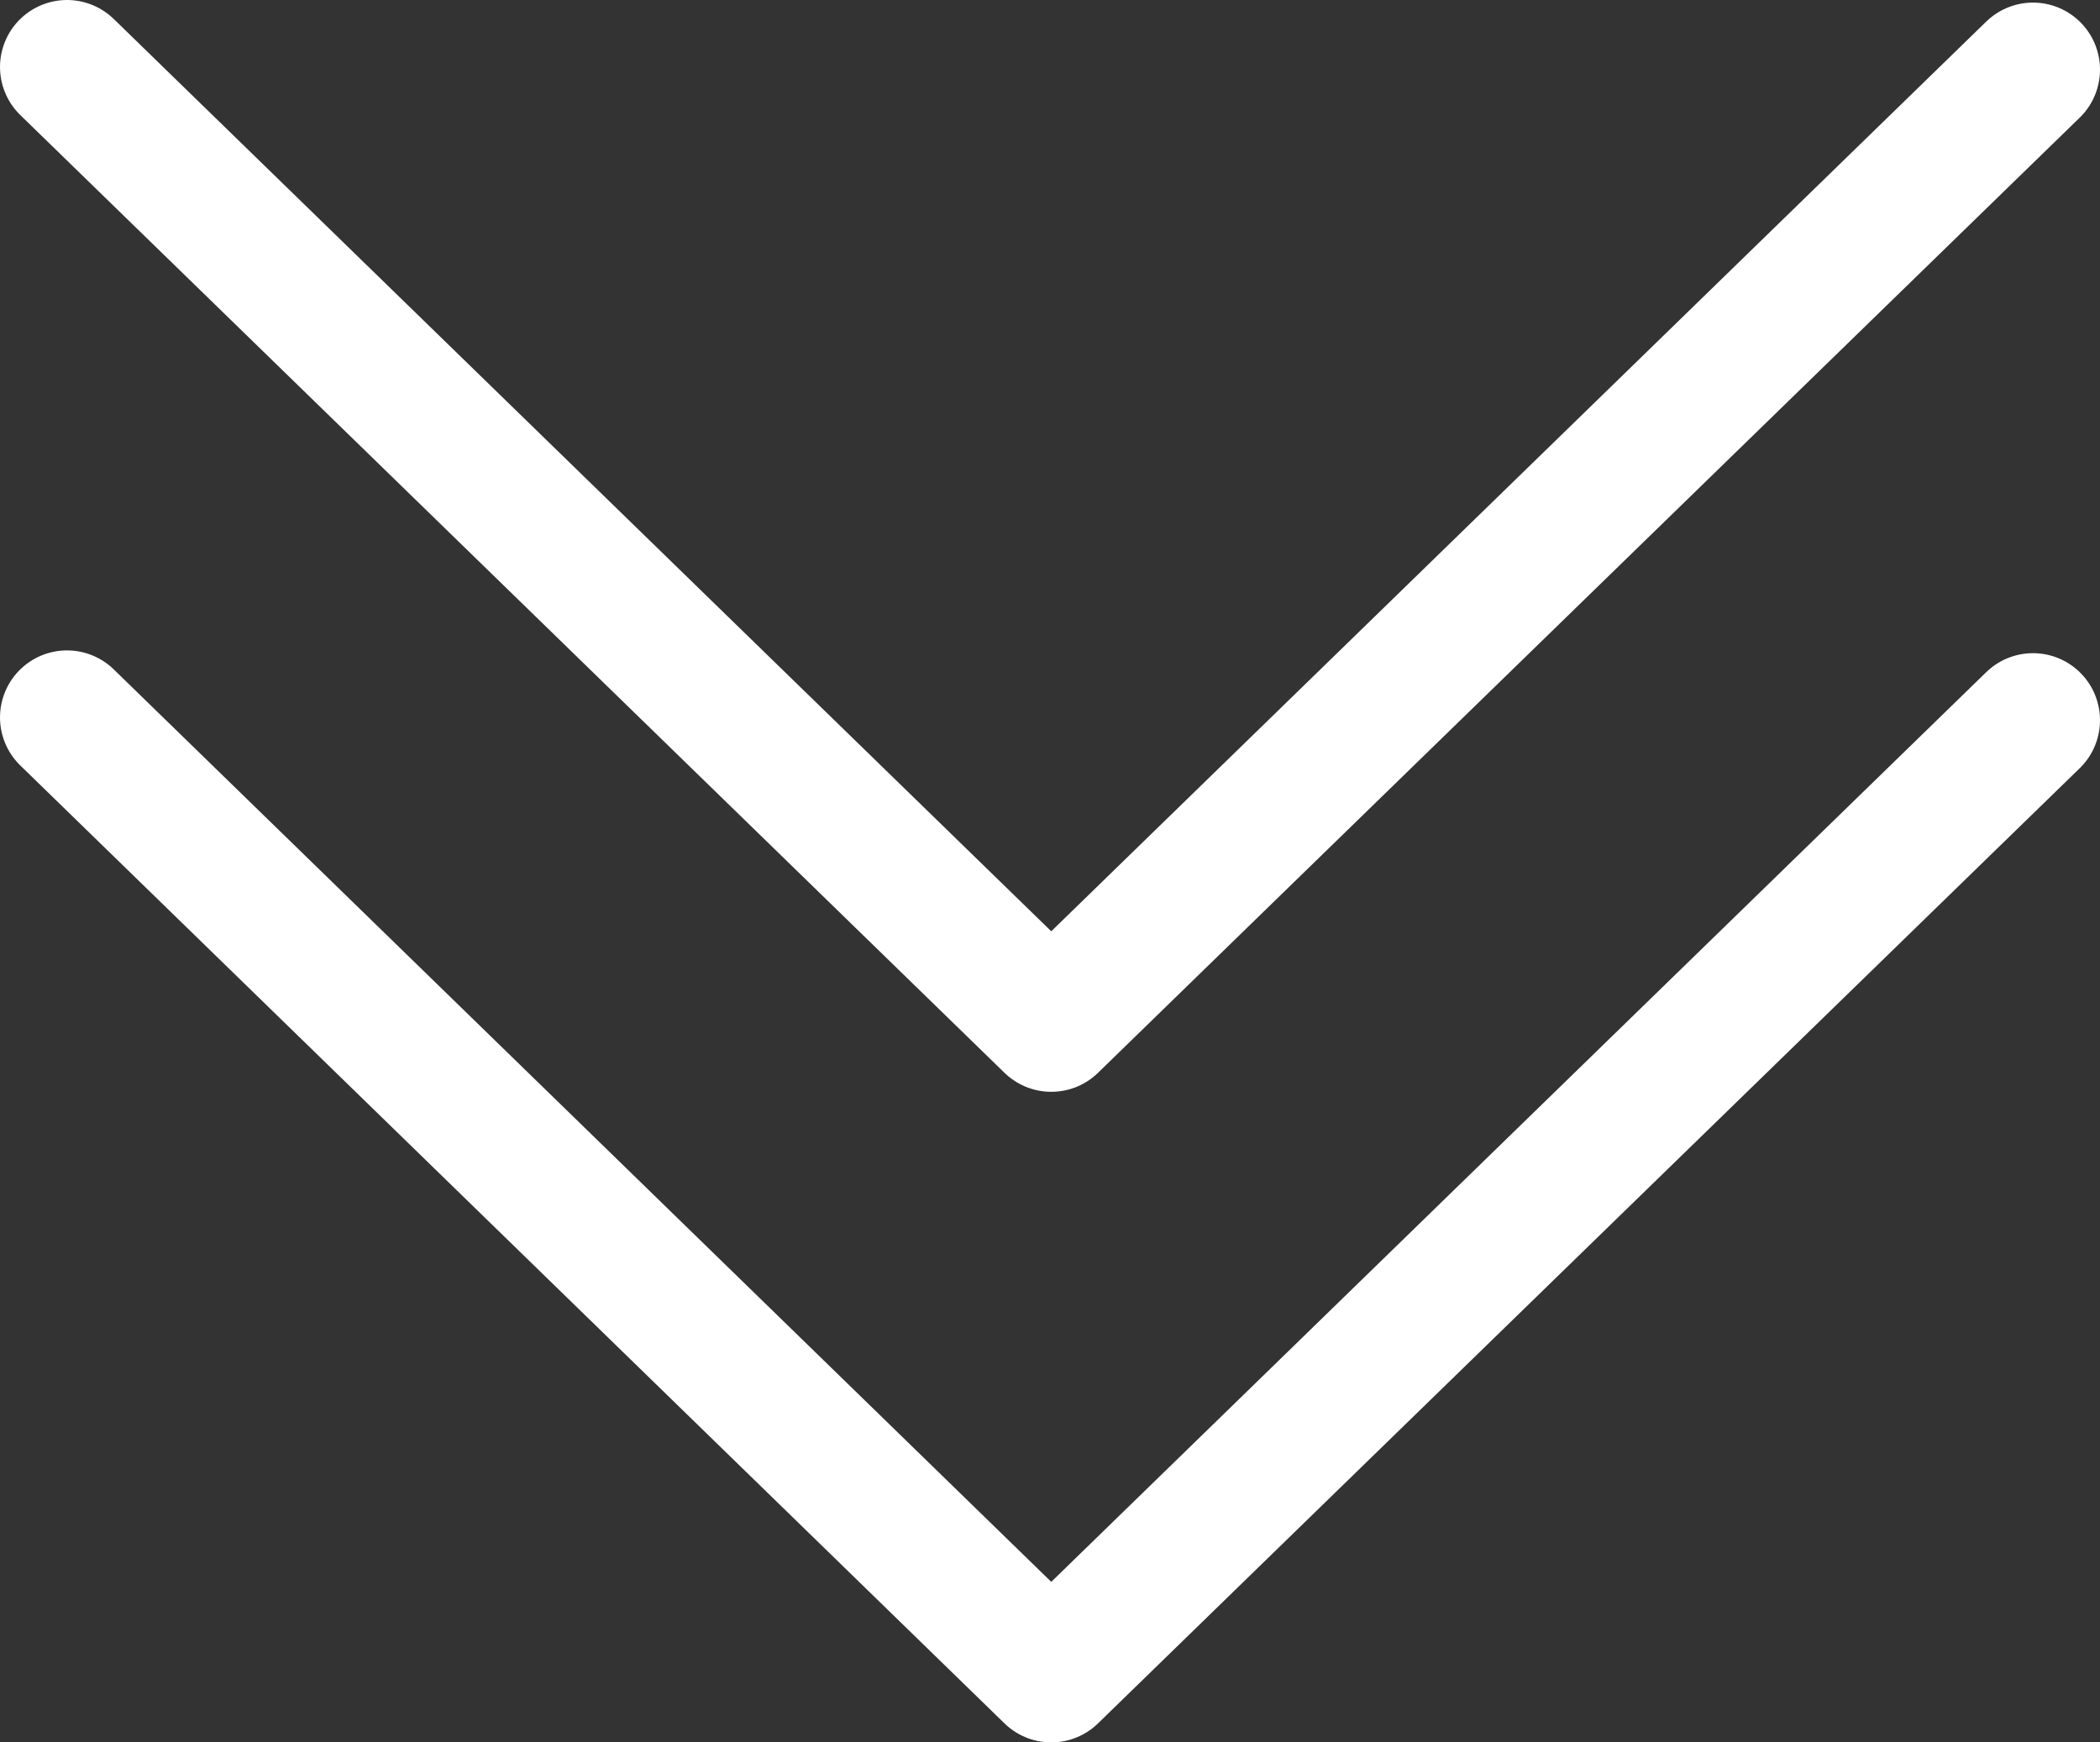 <svg xmlns="http://www.w3.org/2000/svg" width="23.5" height="19.5" viewBox="0 0 23.5 19.5"><rect x="0" y="0" width="23.5" height="19.5" fill="#333333" stroke="none"/><defs><style>.a{fill:none;stroke:#fff;stroke-linecap:round;stroke-linejoin:round;stroke-width:1.5px;}</style></defs><path class="a" d="M7.281,11.014,17.971,22,7.281,11.014,18,0ZM0,11.014,10.69,22,0,11.014,10.721,0Z" transform="translate(0.75 18.75) rotate(-90)"/></svg>